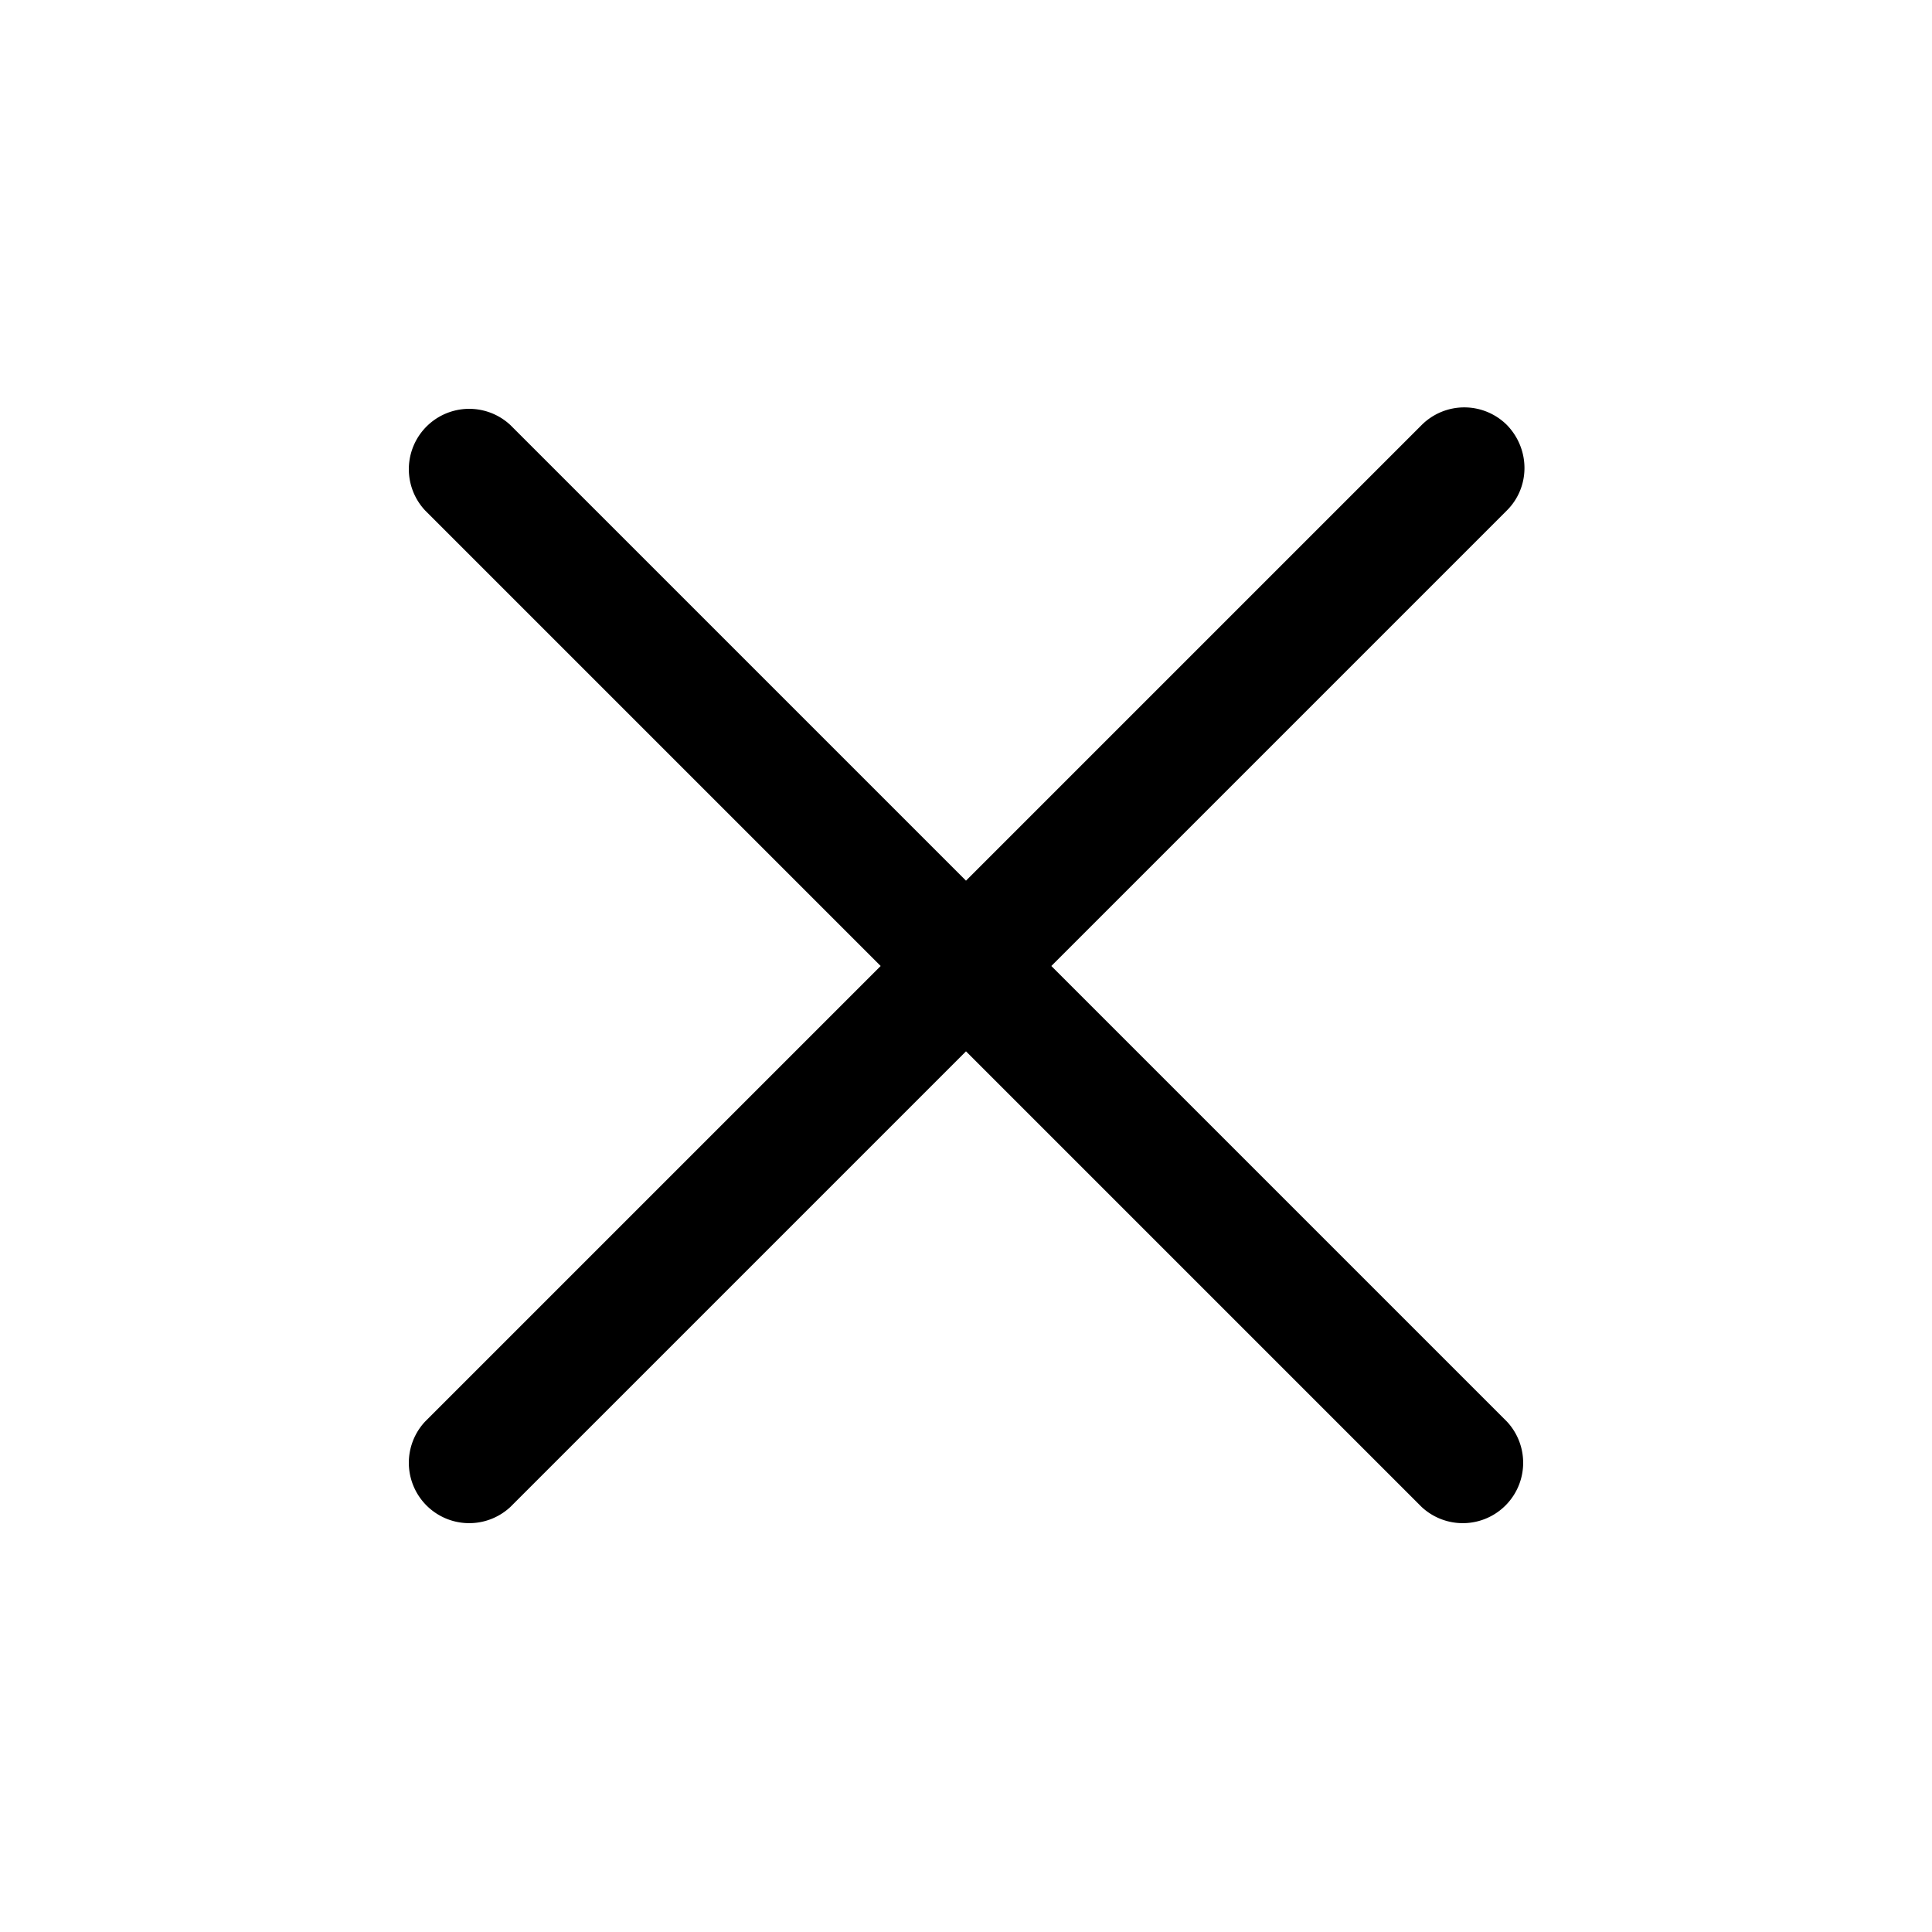 <svg xmlns="http://www.w3.org/2000/svg" width="24" height="24" fill="none" viewBox="0 0 24 24"><path fill="#000" d="M18.72 5.28a.75.75 0 00-1.06 0L12 10.94 6.34 5.28a.75.75 0 00-1.06 1.06L10.94 12l-5.66 5.66a.75.75 0 001.06 1.06L12 13.06l5.66 5.66a.75.75 0 001.06-1.06L13.06 12l5.66-5.66c.29-.29.29-.76 0-1.06z"/></svg>
